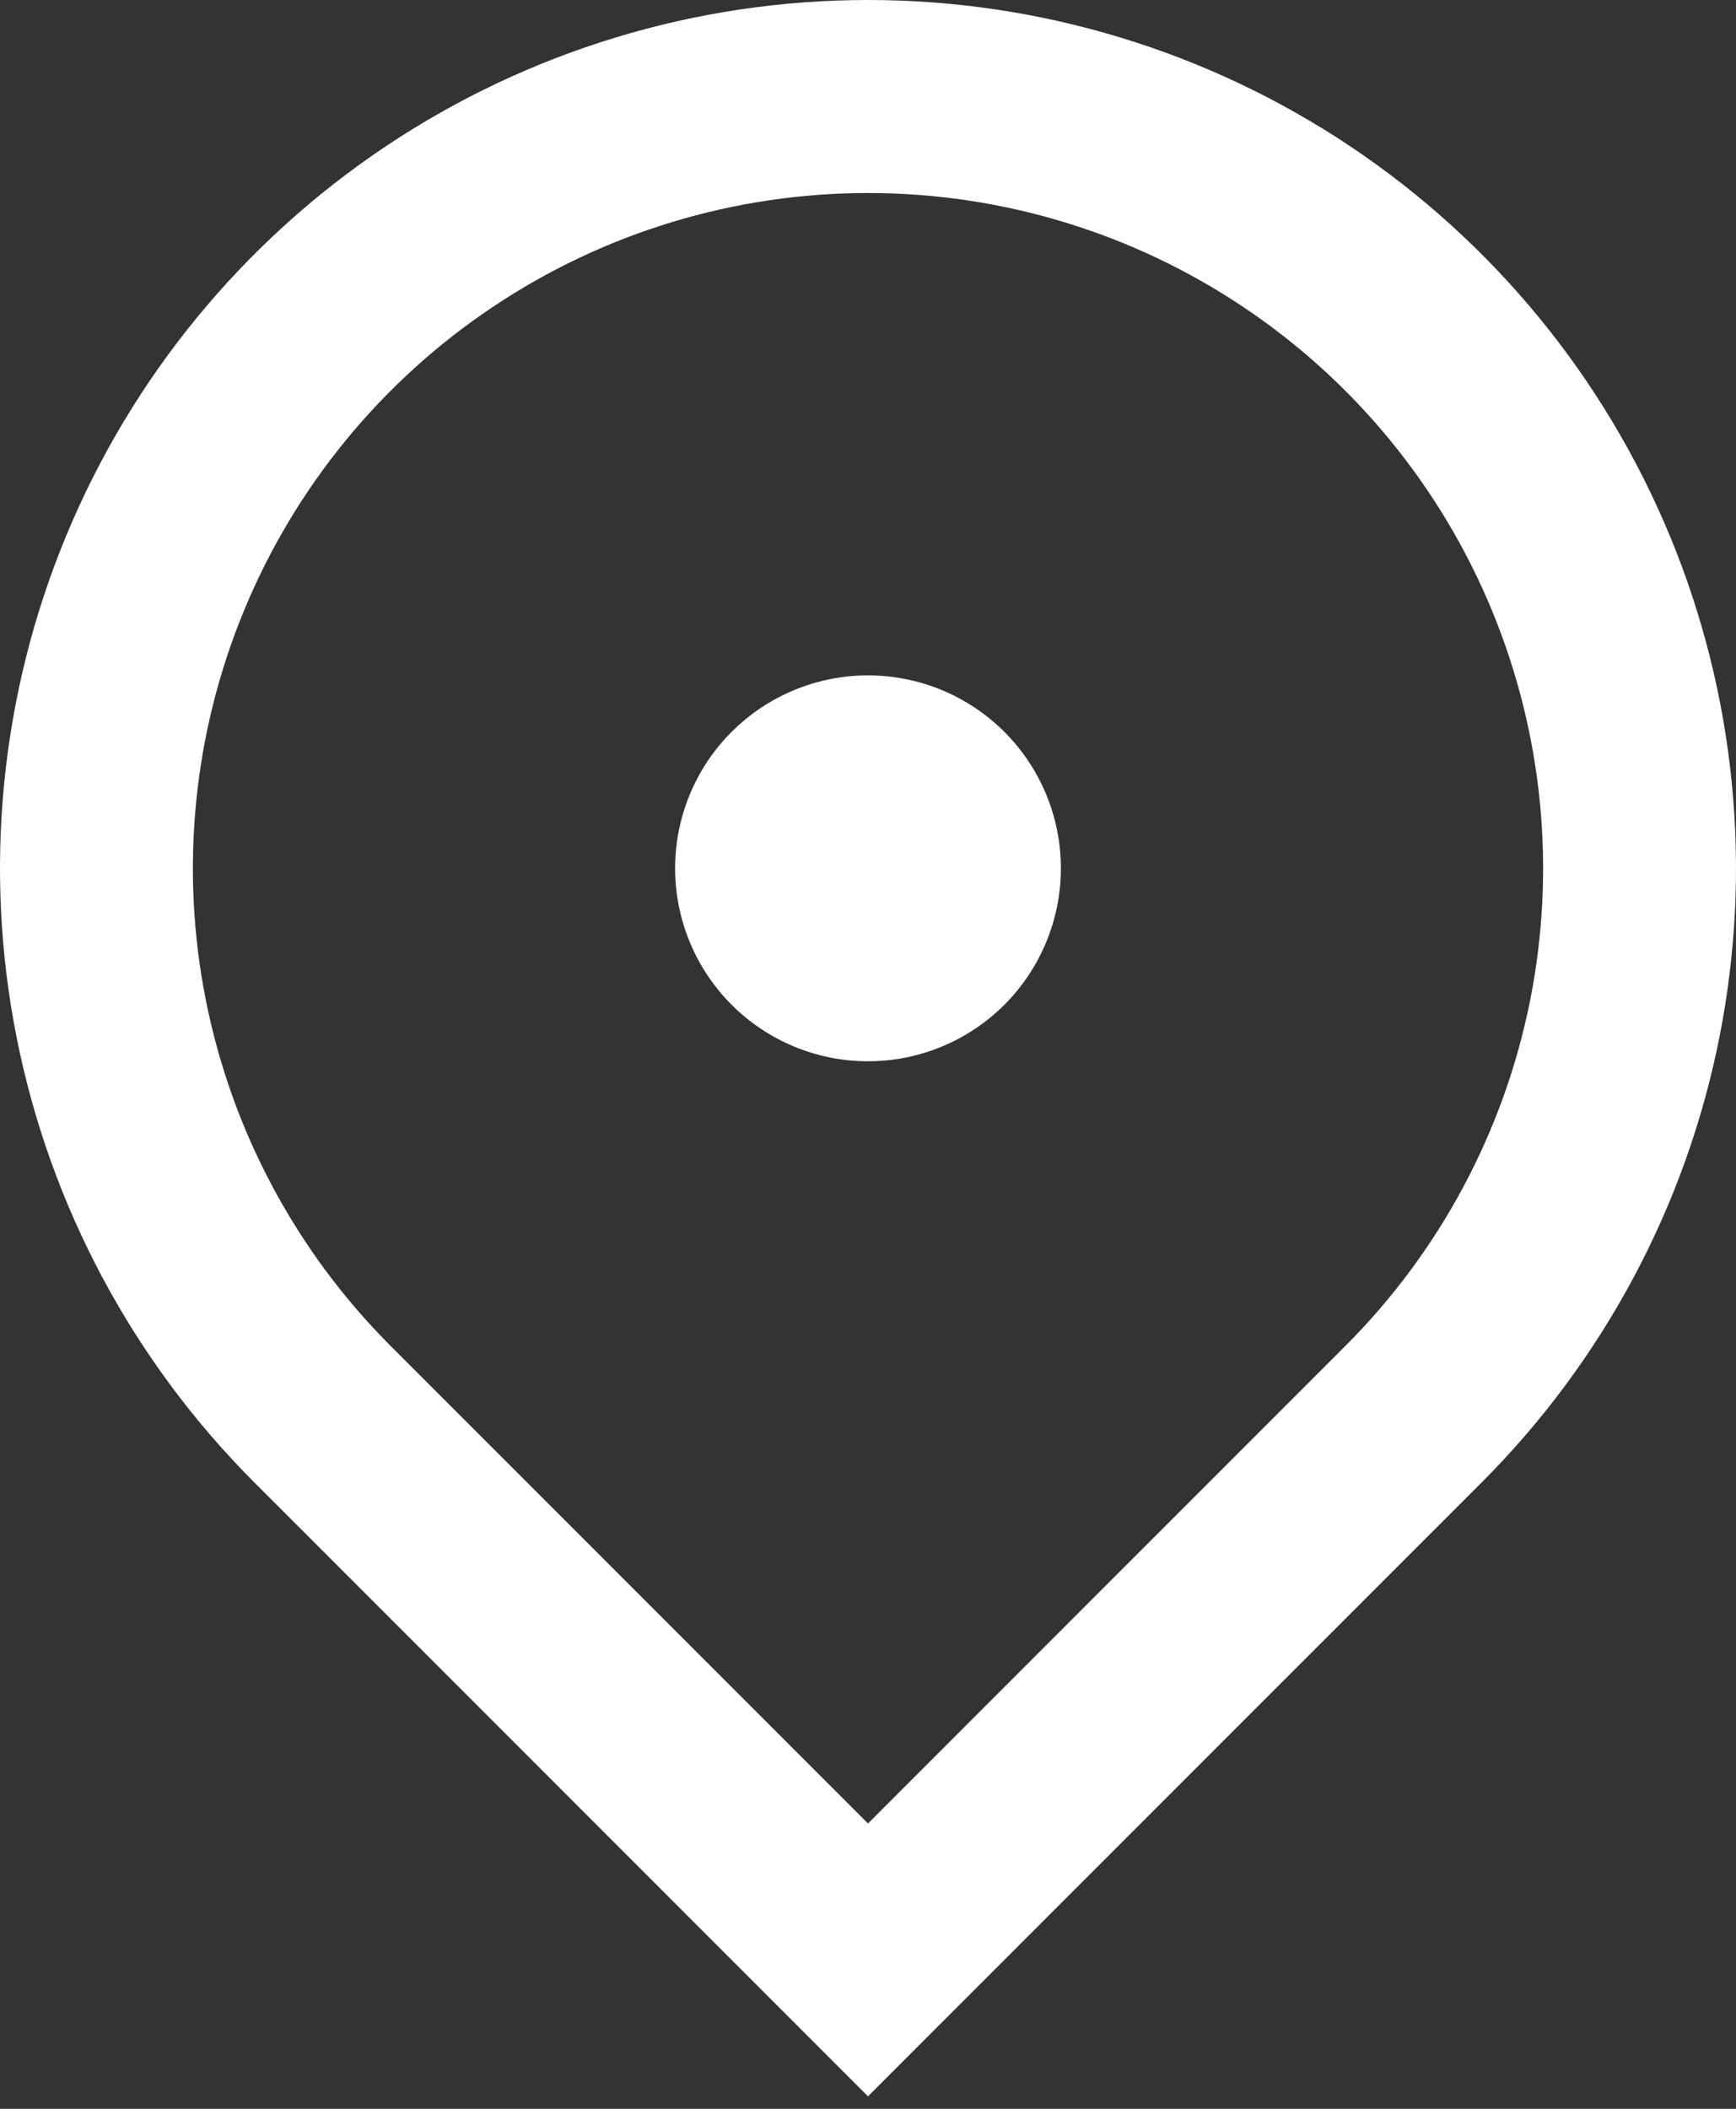 <svg width="28" height="34" viewBox="0 0 28 34" fill="none" xmlns="http://www.w3.org/2000/svg" xmlns:xlink="http://www.w3.org/1999/xlink">
<rect x="0" y="0" width="28" height="34" fill="#333333" stroke="none"/>
<path d="M14,33.799L4.1,23.899C2.143,21.941 0.809,19.447 0.269,16.731C-0.271,14.015 0.006,11.201 1.066,8.642C2.125,6.084 3.92,3.898 6.222,2.359C8.524,0.821 11.231,0 14,0C16.769,0 19.476,0.821 21.778,2.359C24.08,3.898 25.875,6.084 26.934,8.642C27.994,11.201 28.271,14.015 27.731,16.731C27.191,19.447 25.857,21.941 23.9,23.899L14,33.799ZM21.7,21.7C23.223,20.177 24.26,18.237 24.68,16.125C25.1,14.012 24.884,11.823 24.06,9.833C23.236,7.844 21.84,6.143 20.049,4.947C18.259,3.75 16.154,3.112 14,3.112C11.846,3.112 9.741,3.75 7.951,4.947C6.16,6.143 4.764,7.844 3.94,9.833C3.116,11.823 2.9,14.012 3.32,16.125C3.74,18.237 4.777,20.177 6.3,21.7L14,29.4L21.7,21.7L21.7,21.7ZM14,17.111C13.175,17.111 12.384,16.783 11.8,16.2C11.217,15.616 10.889,14.825 10.889,14C10.889,13.175 11.217,12.383 11.8,11.8C12.384,11.217 13.175,10.889 14,10.889C14.825,10.889 15.616,11.217 16.2,11.8C16.783,12.383 17.111,13.175 17.111,14C17.111,14.825 16.783,15.616 16.2,16.2C15.616,16.783 14.825,17.111 14,17.111Z" fill="#FFFFFF"/>
</svg>
